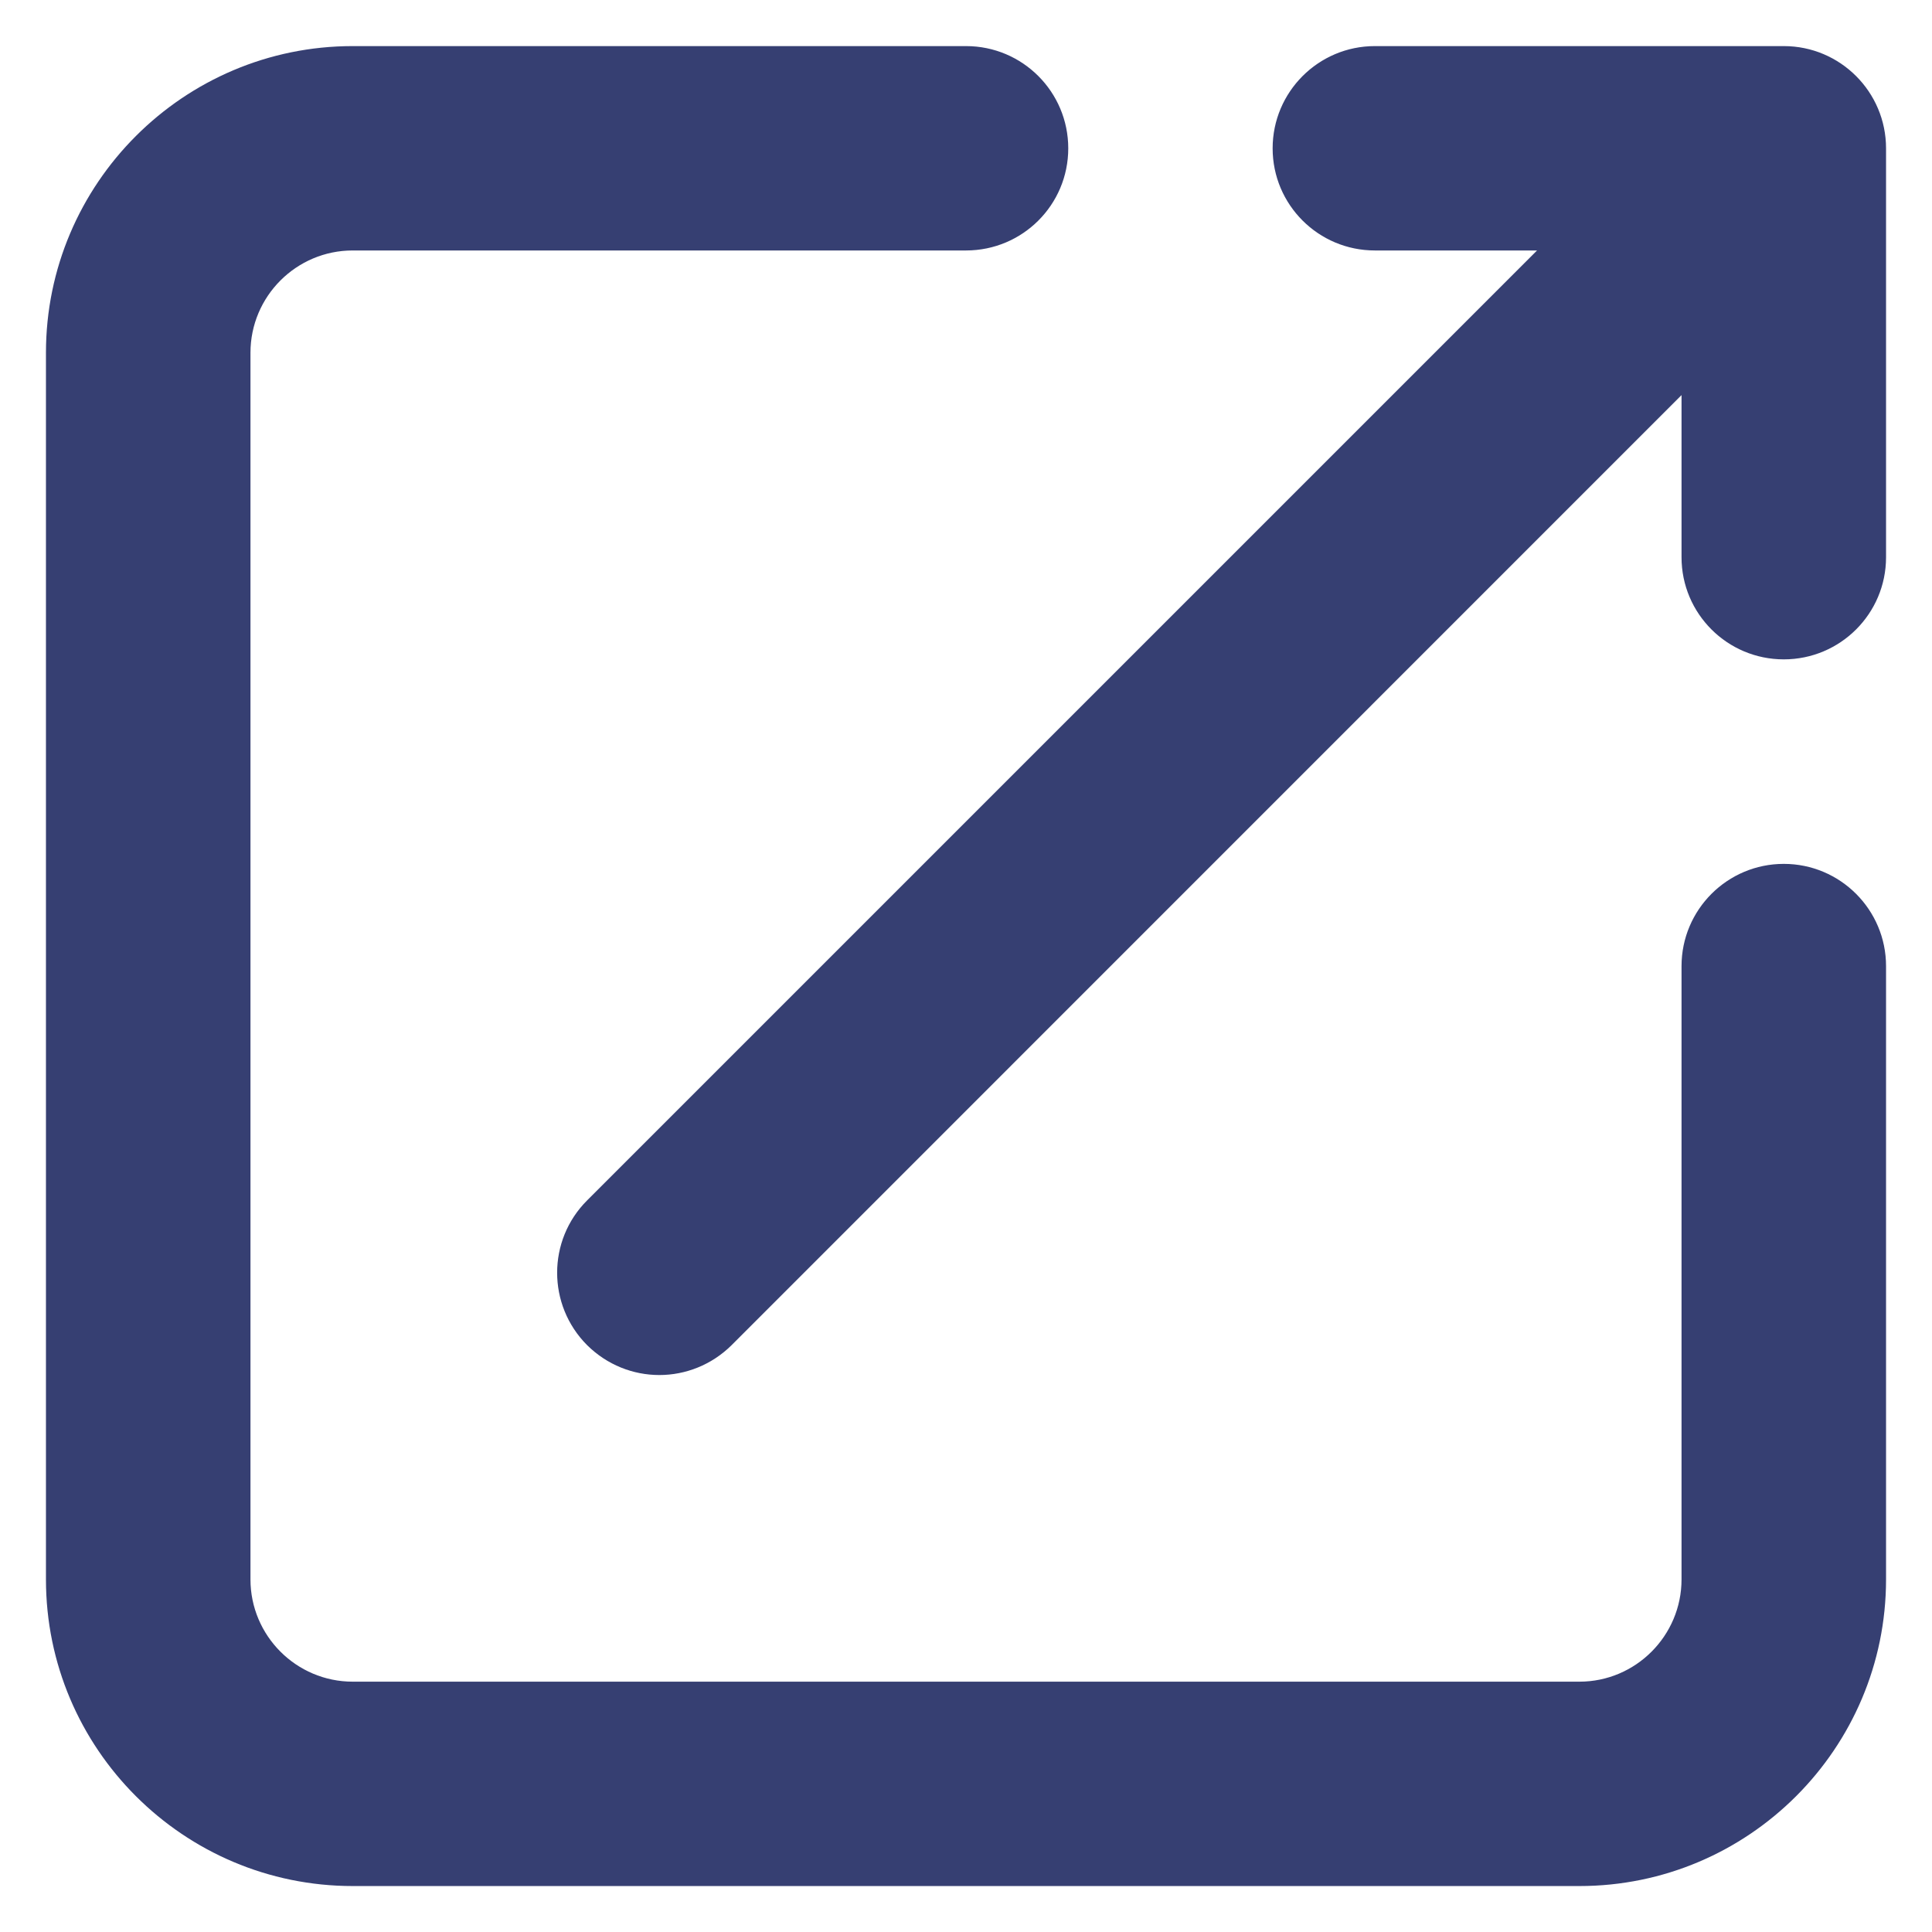 <svg width="14" height="14" viewBox="0 0 14 14" fill="none" xmlns="http://www.w3.org/2000/svg">
<path d="M13.667 7.001V11.445C13.667 12.671 12.67 13.667 11.445 13.667H2.556C1.33 13.667 0.333 12.671 0.333 11.445V2.556C0.333 1.331 1.33 0.334 2.556 0.334H7C7.41 0.334 7.741 0.666 7.741 1.075C7.741 1.484 7.41 1.815 7 1.815H2.556C2.147 1.815 1.815 2.148 1.815 2.556V11.445C1.815 11.853 2.147 12.186 2.556 12.186H11.445C11.853 12.186 12.185 11.853 12.185 11.445V7.001C12.185 6.592 12.517 6.26 12.926 6.26C13.335 6.26 13.667 6.592 13.667 7.001ZM12.926 0.334H9.963C9.554 0.334 9.222 0.666 9.222 1.075C9.222 1.484 9.554 1.815 9.963 1.815H11.138L4.254 8.699C3.965 8.988 3.965 9.457 4.254 9.747C4.399 9.891 4.588 9.964 4.778 9.964C4.967 9.964 5.157 9.891 5.302 9.747L12.185 2.863V4.038C12.185 4.447 12.517 4.778 12.926 4.778C13.335 4.778 13.667 4.447 13.667 4.038V1.075C13.667 0.666 13.335 0.334 12.926 0.334Z" fill="#363F72"/>
</svg>
